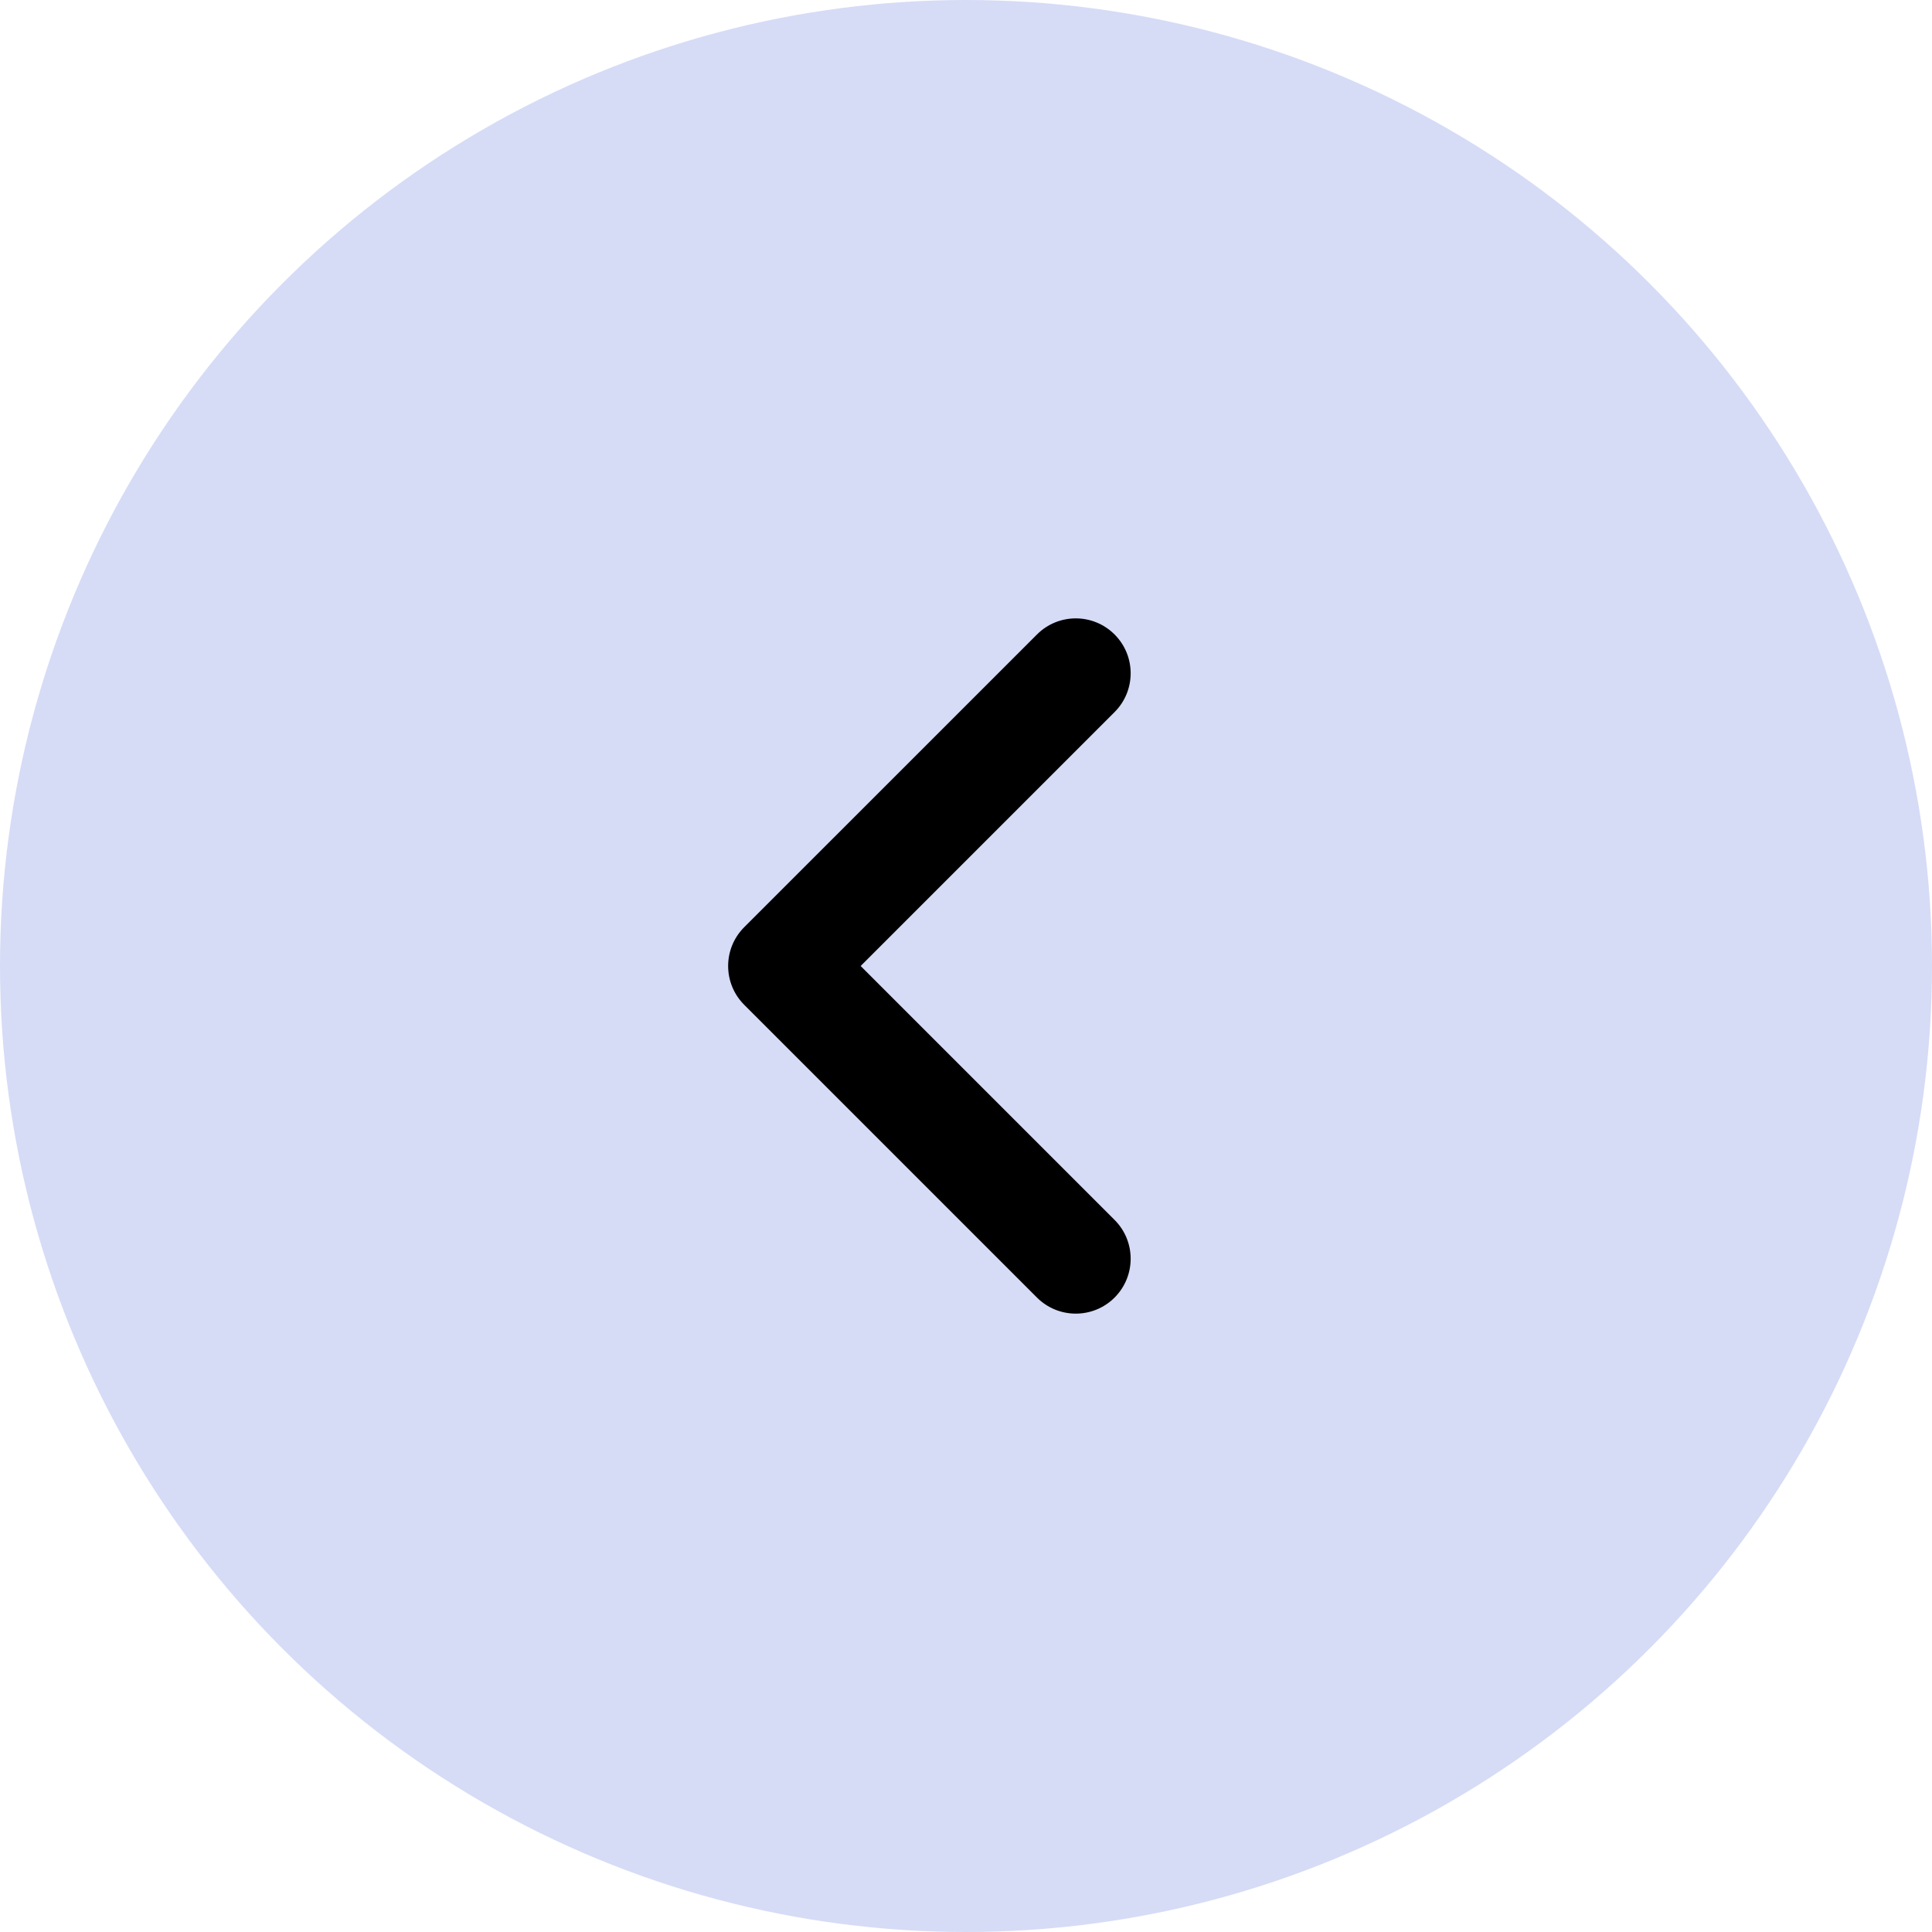 <svg width="44" height="44" viewBox="0 0 44 44" fill="none" xmlns="http://www.w3.org/2000/svg">
<circle cx="22" cy="22" r="22" fill="#919FE5" fill-opacity="0.37"/>
<path fill-rule="evenodd" clip-rule="evenodd" d="M25.384 14.45C25.872 14.938 25.872 15.729 25.384 16.217L19.601 22L25.384 27.783C25.872 28.271 25.872 29.062 25.384 29.551C24.896 30.039 24.104 30.039 23.616 29.551L16.949 22.884C16.461 22.396 16.461 21.604 16.949 21.116L23.616 14.45C24.104 13.961 24.896 13.961 25.384 14.45Z" fill="black"/>
</svg>
